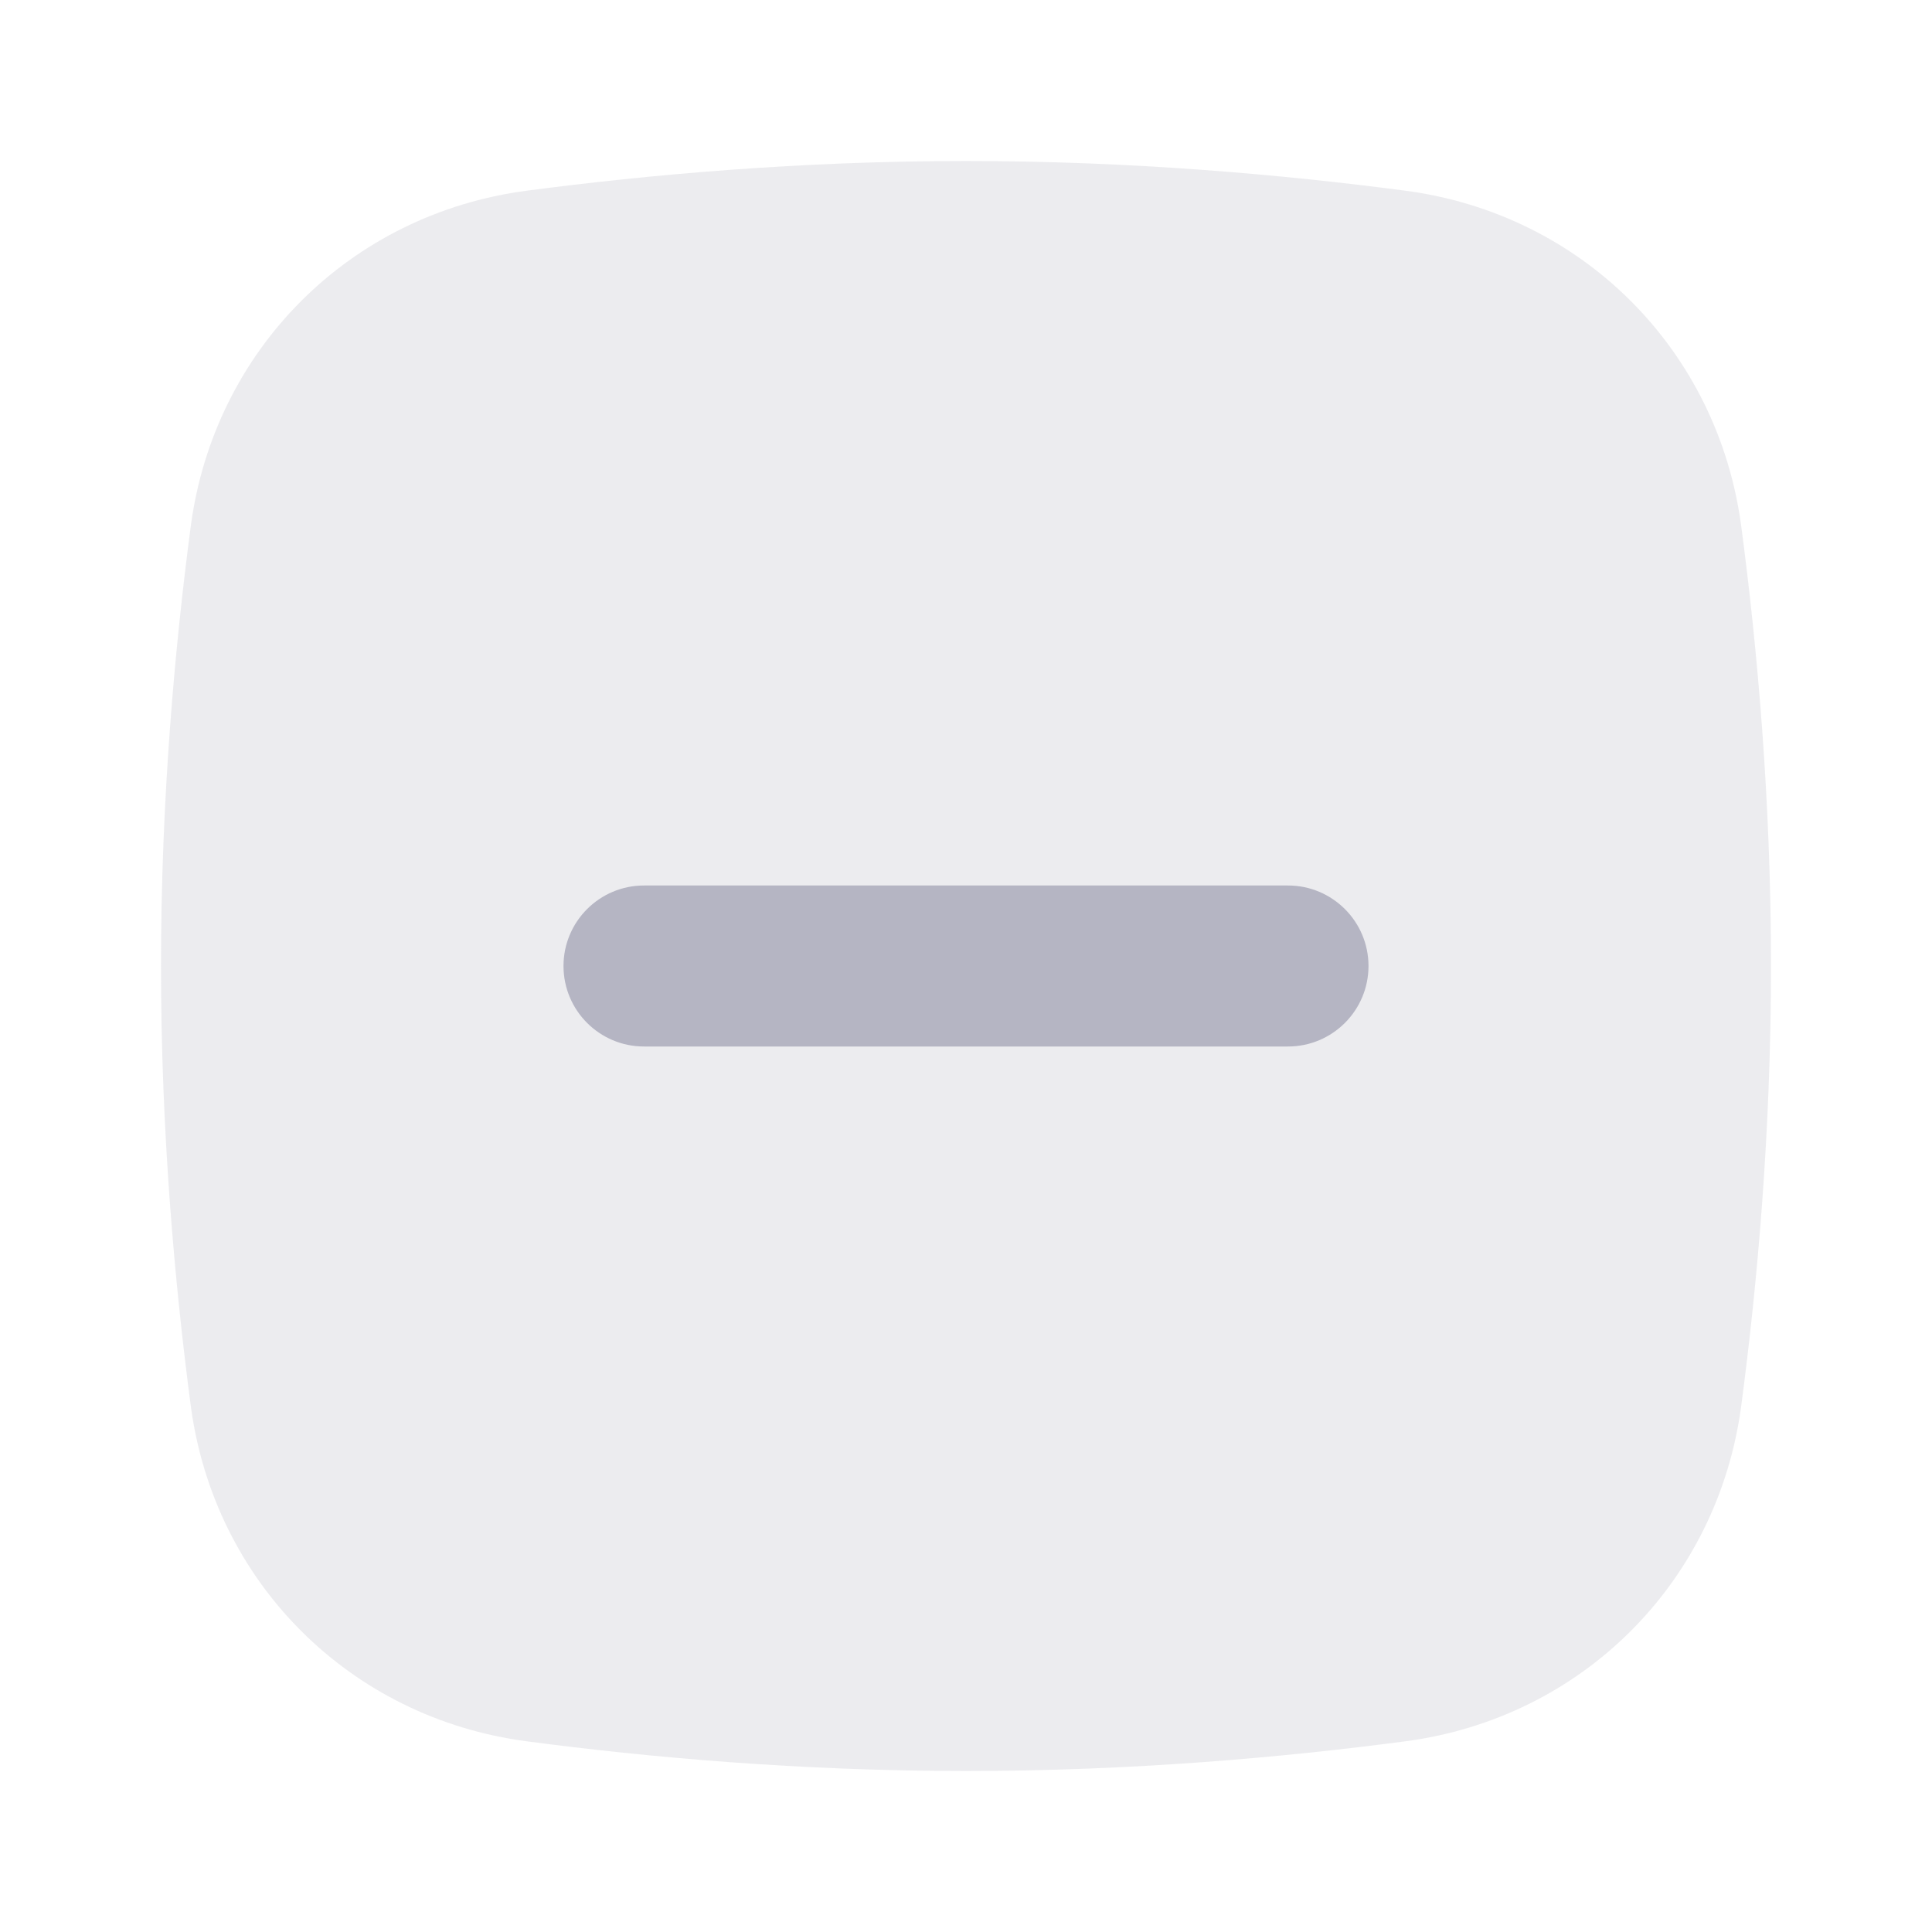 <svg width="24" height="24" viewBox="0 0 24 24" fill="none" xmlns="http://www.w3.org/2000/svg">
<path opacity="0.25" d="M6.542 2.369C4.345 2.659 2.659 4.345 2.369 6.542C2.17 8.052 2 9.941 2 12C2 14.059 2.17 15.948 2.369 17.458C2.659 19.655 4.345 21.341 6.542 21.631C8.052 21.831 9.941 22 12 22C14.059 22 15.948 21.831 17.458 21.631C19.655 21.341 21.341 19.655 21.631 17.458C21.831 15.948 22 14.059 22 12C22 9.941 21.831 8.052 21.631 6.542C21.341 4.345 19.655 2.659 17.458 2.369C15.948 2.17 14.059 2 12 2C9.941 2 8.052 2.17 6.542 2.369Z" fill="#B5B5C3"/>
<path d="M8 13C7.448 13 7 12.552 7 12C7 11.448 7.448 11 8 11H16C16.552 11 17 11.448 17 12C17 12.552 16.552 13 16 13H8Z" fill="#B5B5C3"/>
</svg>
